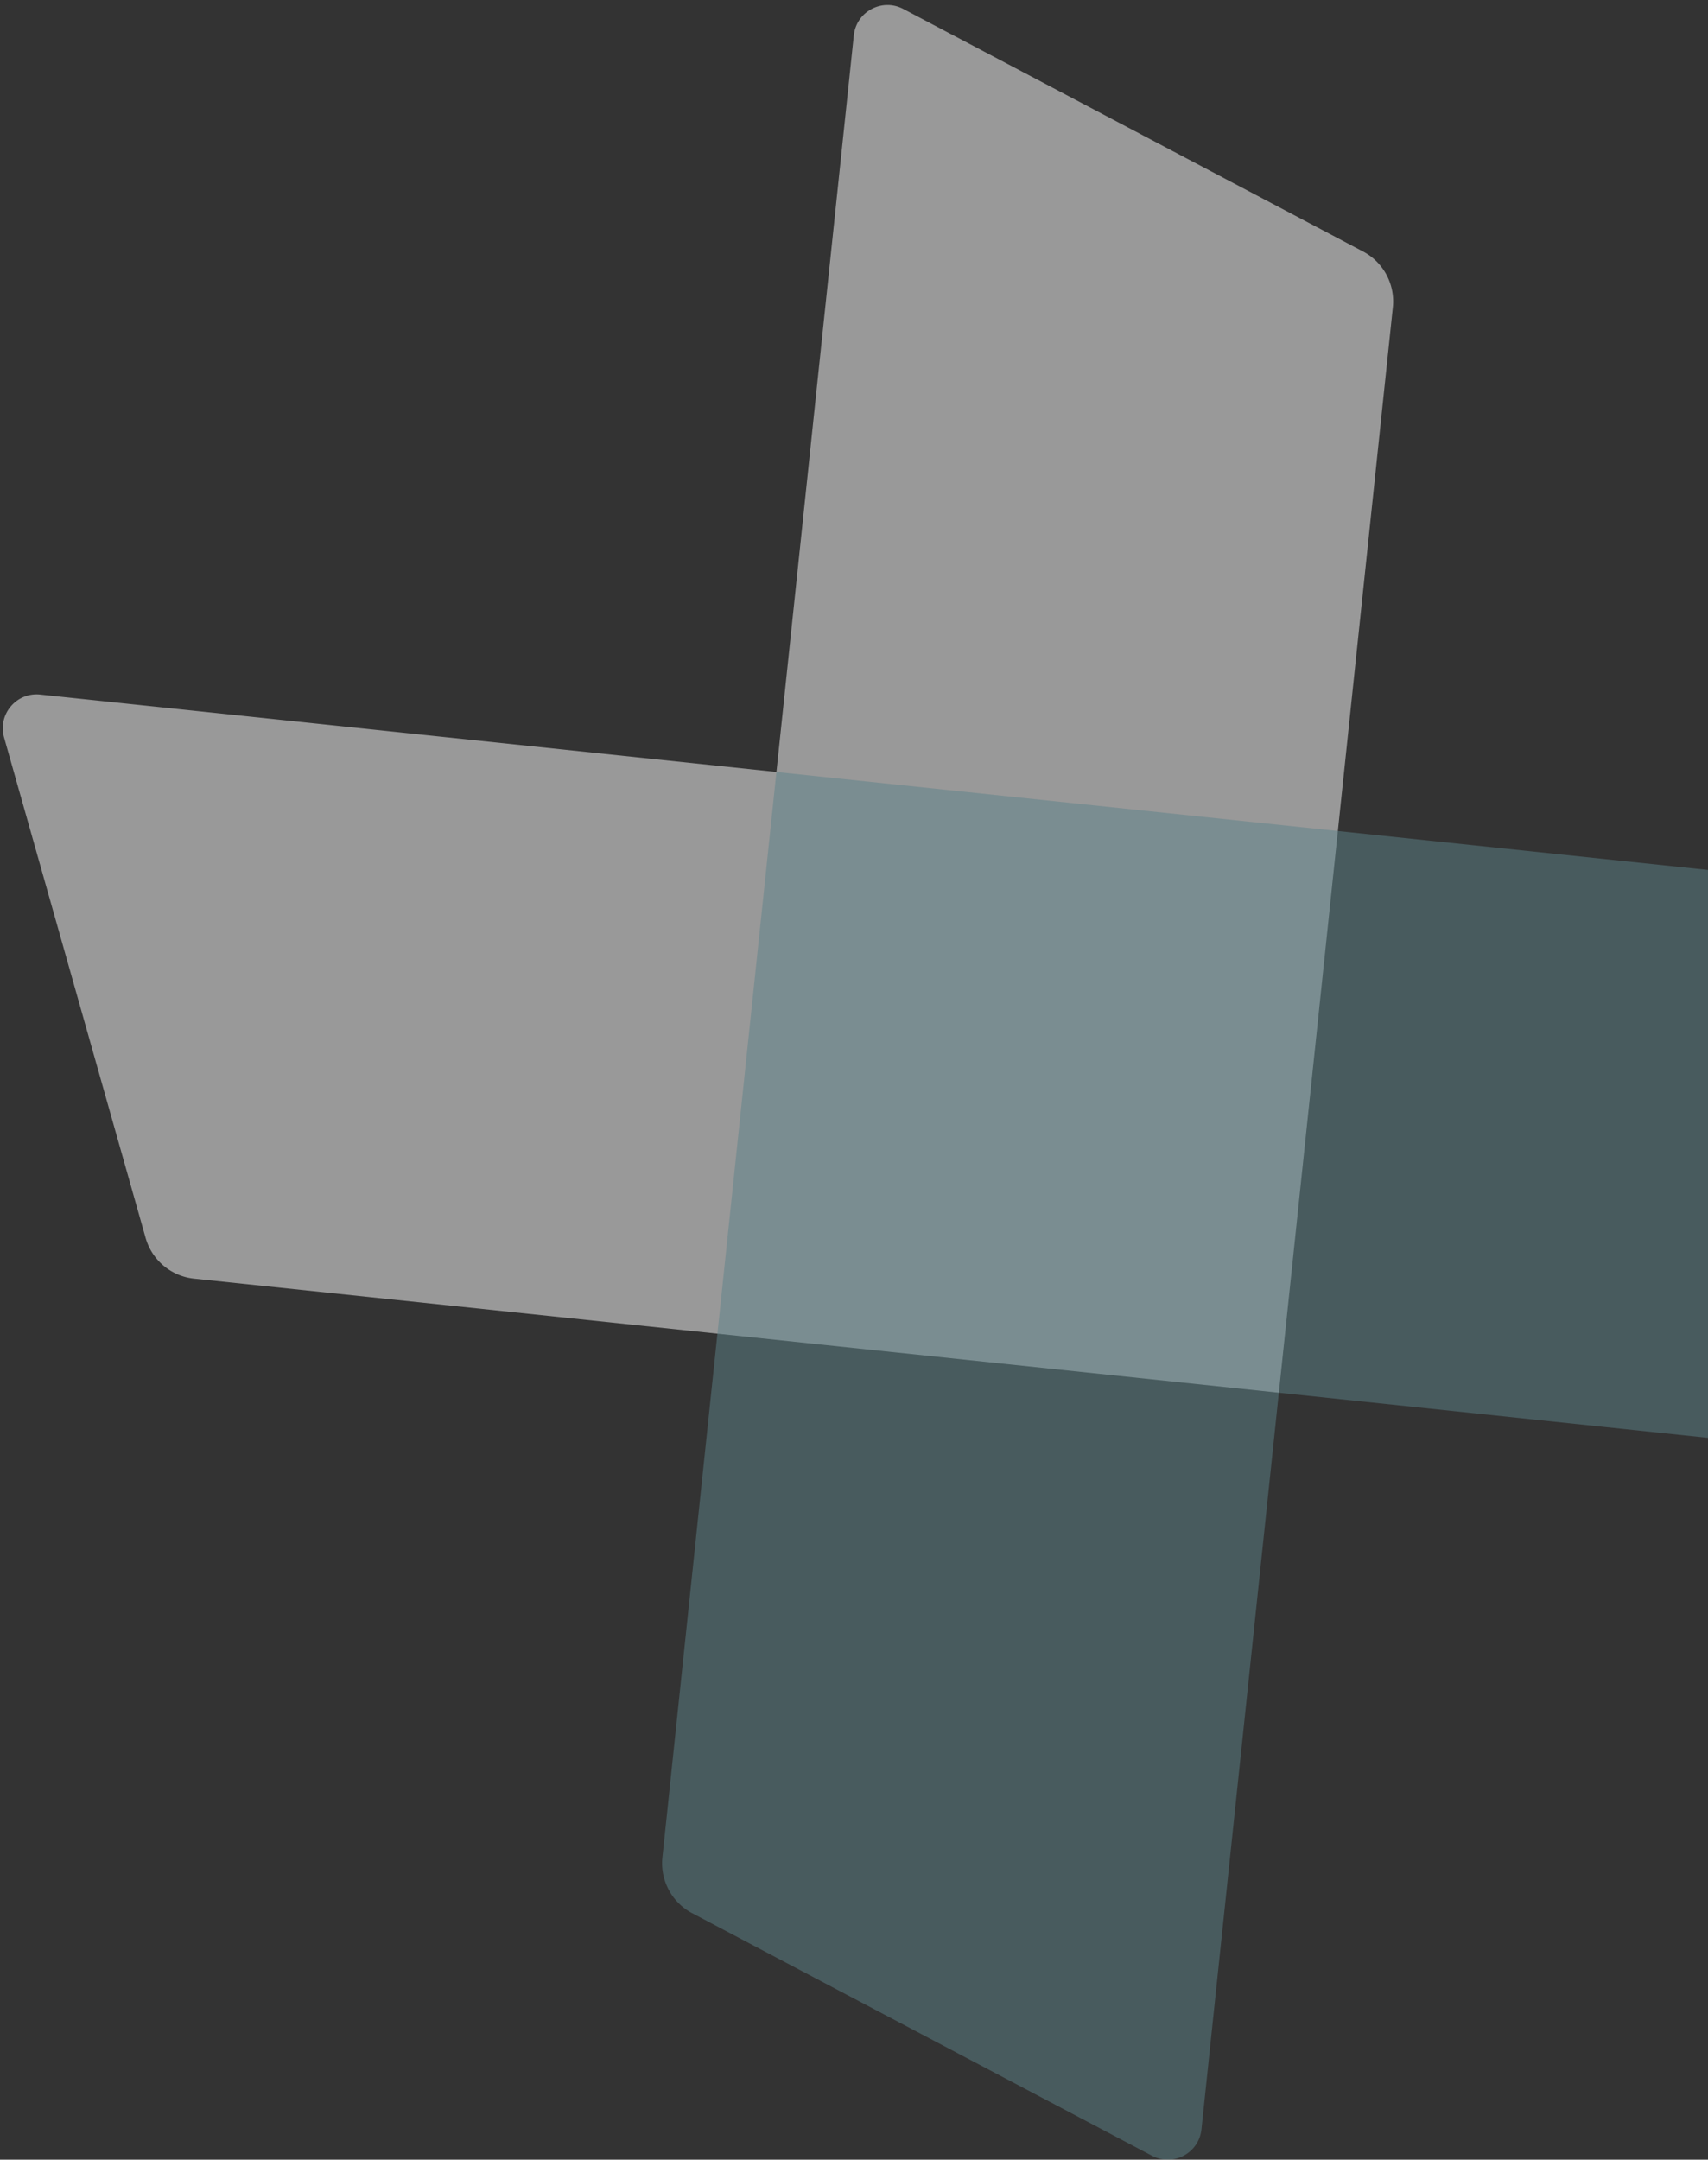 <svg xmlns="http://www.w3.org/2000/svg" width="326" height="412" viewBox="0 0 326 412">
    <rect x="0" y="0" width="326" height="412" fill="#333333" stroke="none"/>
    <g fill="none" fill-rule="evenodd" opacity=".5">
        <path fill="#FFF" d="M27.79 236.145c1.199 4.24 4.86 7.32 9.241 7.78l99.901 10.5 107.156 11.263 11.262-107.155 10.5-99.902a10.773 10.773 0 0 0-5.69-10.655l-87.751-46.27c-4.047-2.133-8.967.495-9.445 5.044l-14.77 140.52L7.674 132.5c-4.55-.478-8.141 3.79-6.896 8.19l27.012 95.455z"/>
        <path fill="#87D3E1" fill-opacity=".5" d="M364.492 176.815c-1.2-4.24-4.86-7.32-9.241-7.78l-99.902-10.5-107.155-11.263-11.263 107.155-10.5 99.9a10.774 10.774 0 0 0 5.691 10.657l87.751 46.268c4.046 2.135 8.967-.493 9.445-5.042l14.769-140.52 140.522 14.77c4.549.477 8.141-3.79 6.897-8.19l-27.014-95.455z"/>
    </g>
</svg>
